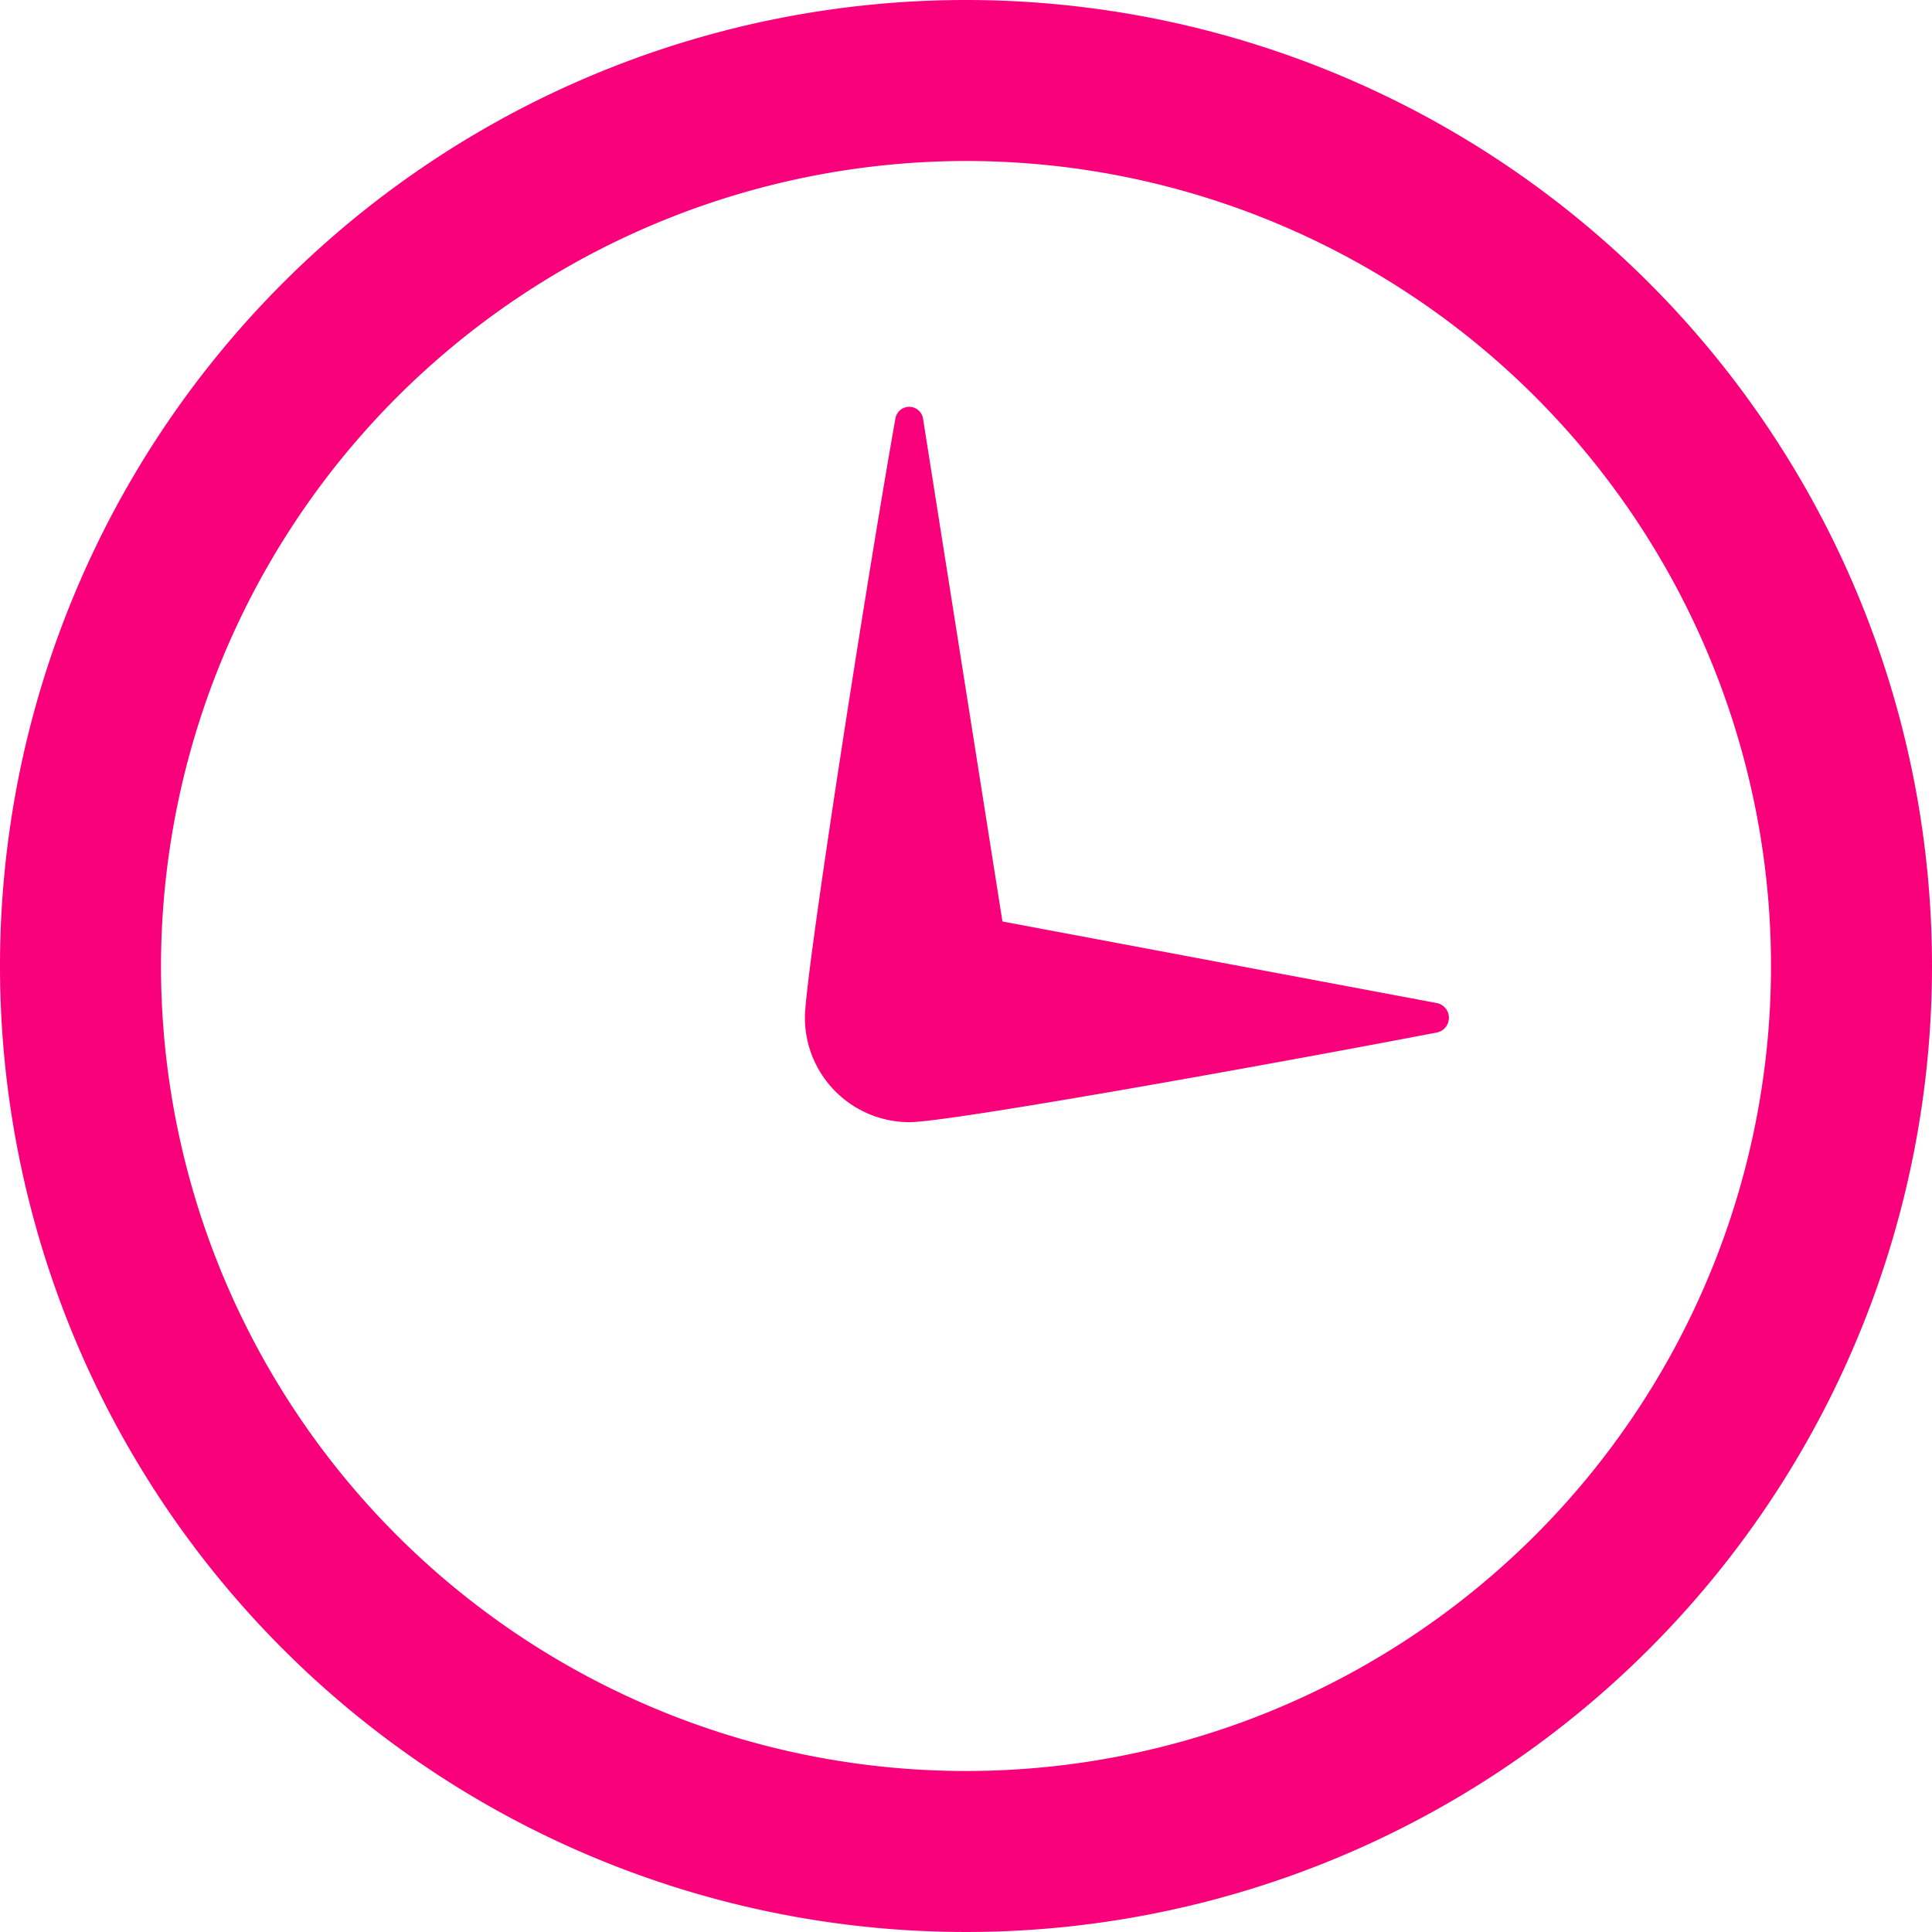<svg xmlns="http://www.w3.org/2000/svg" width="36" height="36" viewBox="0 0 36 36">
  <defs>
    <style>
      .cls-1 {
        fill: #FA017C;
        fill-rule: evenodd;
      }
    </style>
  </defs>
  <path id="time-3" class="cls-1" d="M206.771,3820.69a0.28,0.28,0,0,1,0,.55c-2.861.55-9.068,1.67-9.821,1.67a1.949,1.949,0,0,1-1.952-1.95c0-.77,1.155-8.17,1.688-11.17a0.261,0.261,0,0,1,.515.02l1.478,9.36ZM198,3802a18,18,0,1,0,18,18A18,18,0,0,0,198,3802Zm0,3a15,15,0,1,1-15,15A15.018,15.018,0,0,1,198,3805Z" transform="translate(-180 -3802)"/>
</svg>
